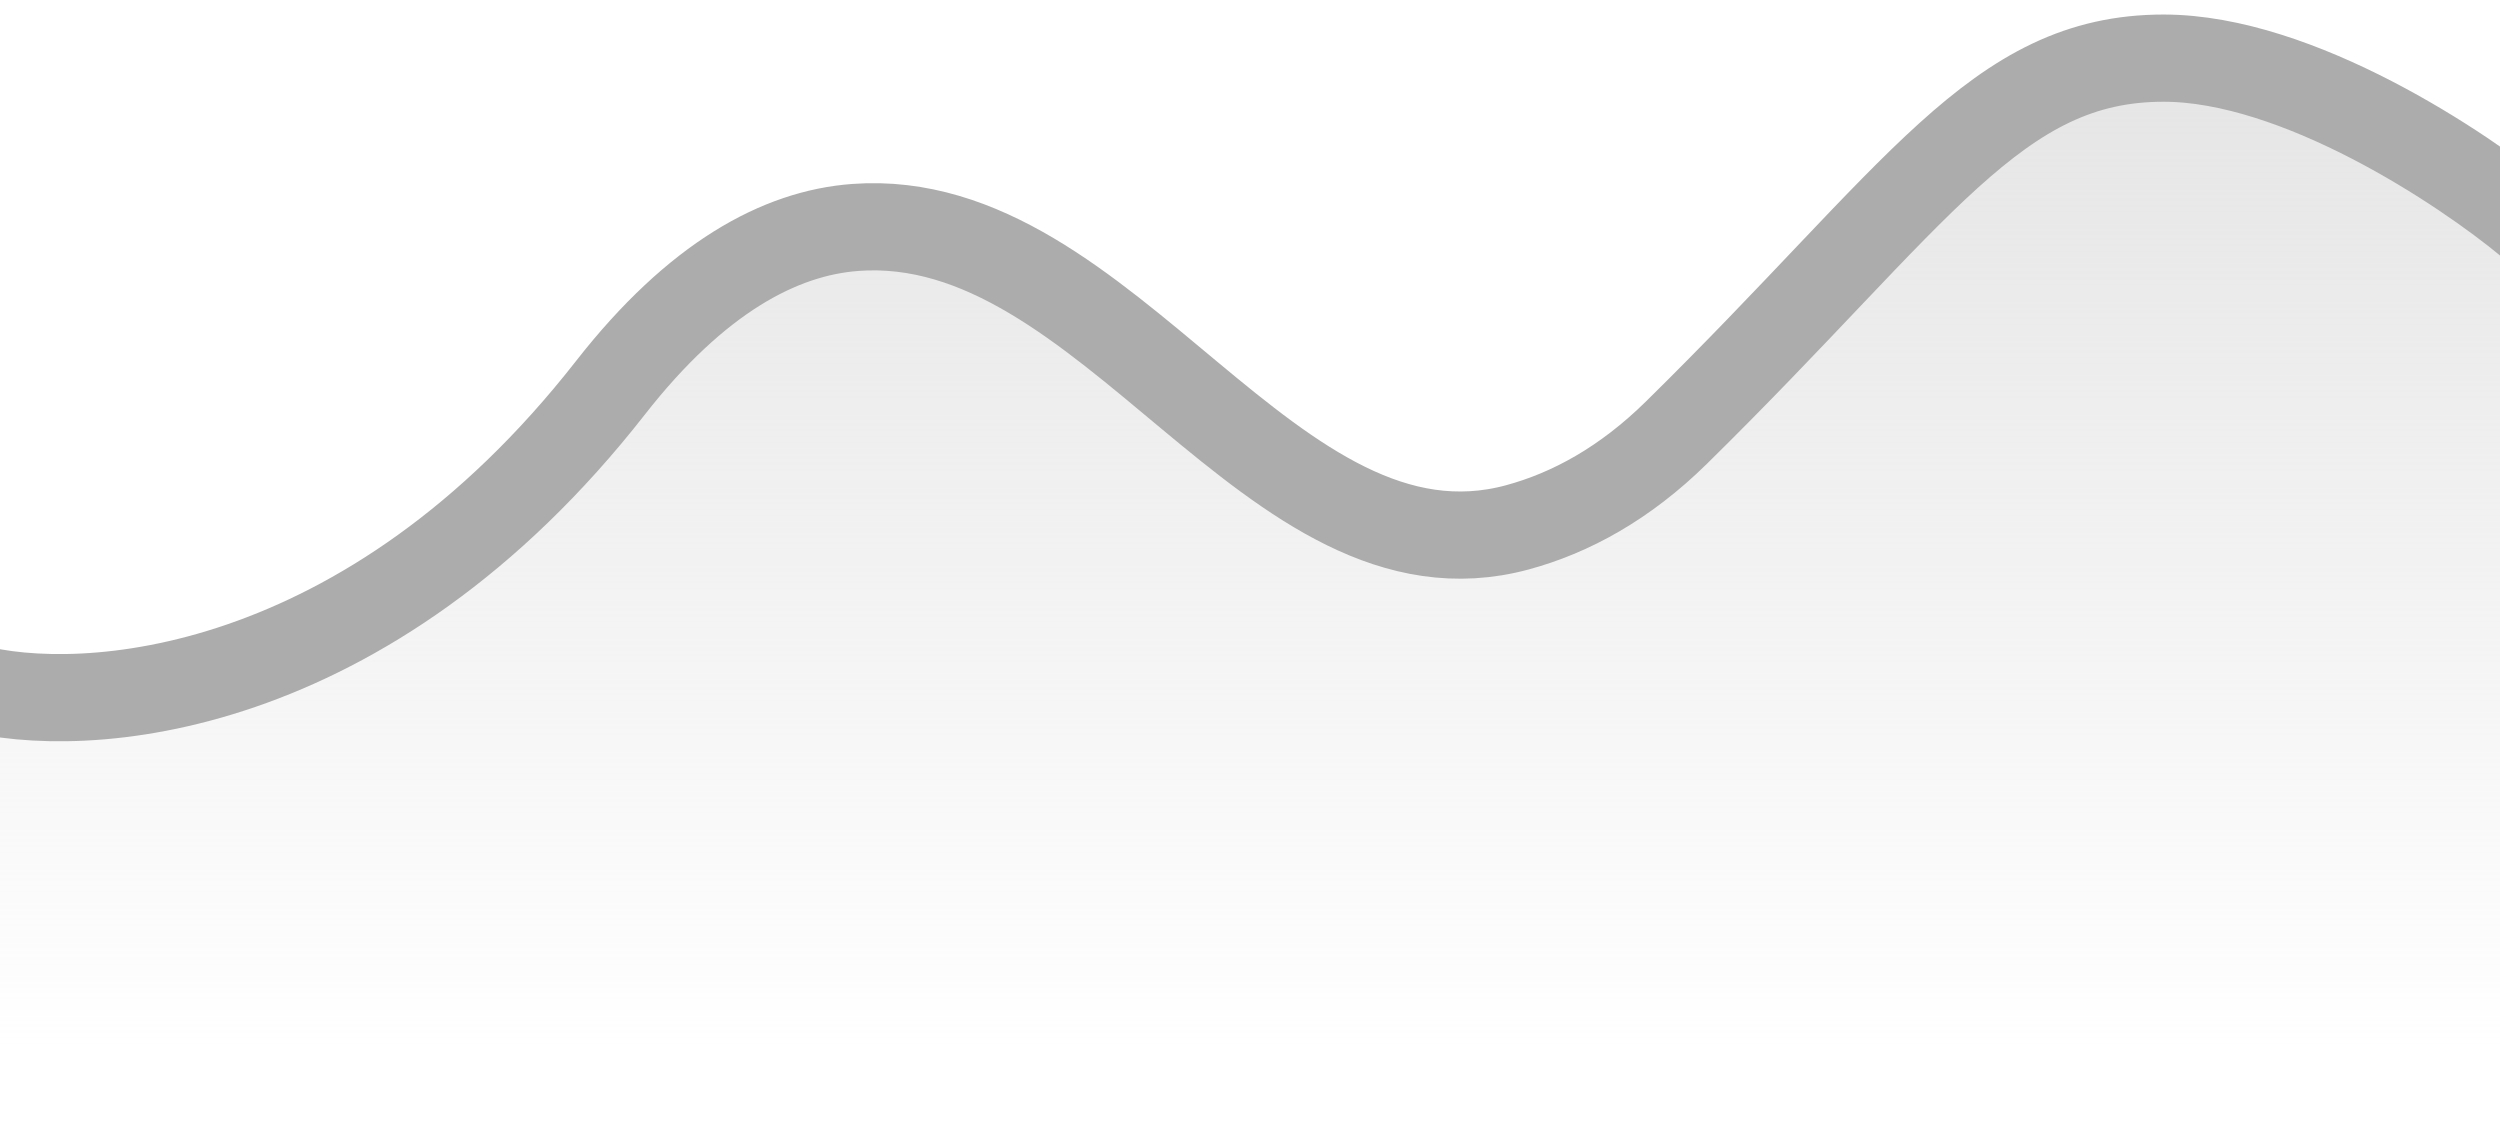 <svg width="86" height="39" viewBox="0 0 86 39" fill="none" xmlns="http://www.w3.org/2000/svg">
<g clip-path="url(#clip0_3_96)">
<path d="M21 13.339C12.619 24.059 -1 25 -1 23.647V36H87V7.669C87 9 79.038 2 74.429 2C68.667 2 66.048 6.639 57.667 14.885C55.895 16.628 54.036 17.642 52.201 18.14C43.729 20.437 38.18 7.178 29.426 7.824C26.827 8.015 23.957 9.556 21 13.339Z" fill="url(#paint0_linear_3_96)"/>
<path d="M-1 23.647C2.841 24.678 12.619 24.059 21 13.339C23.957 9.556 26.827 8.015 29.426 7.824C38.18 7.178 43.729 20.437 52.201 18.14C54.036 17.642 55.895 16.628 57.667 14.885C66.048 6.639 68.667 2 74.429 2C79.038 2 84.73 5.78 87 7.669" stroke="#ACACAC" stroke-width="3"/>
</g>
<defs>
<linearGradient id="paint0_linear_3_96" x1="43" y1="2" x2="43" y2="36" gradientUnits="userSpaceOnUse">
<stop stop-color="#D9D9D9" stop-opacity="0.69"/>
<stop offset="1" stop-color="#D9D9D9" stop-opacity="0"/>
</linearGradient>
<clipPath id="clip0_3_96">
<rect width="86" height="39" fill="white"/>
</clipPath>
</defs>
</svg>
